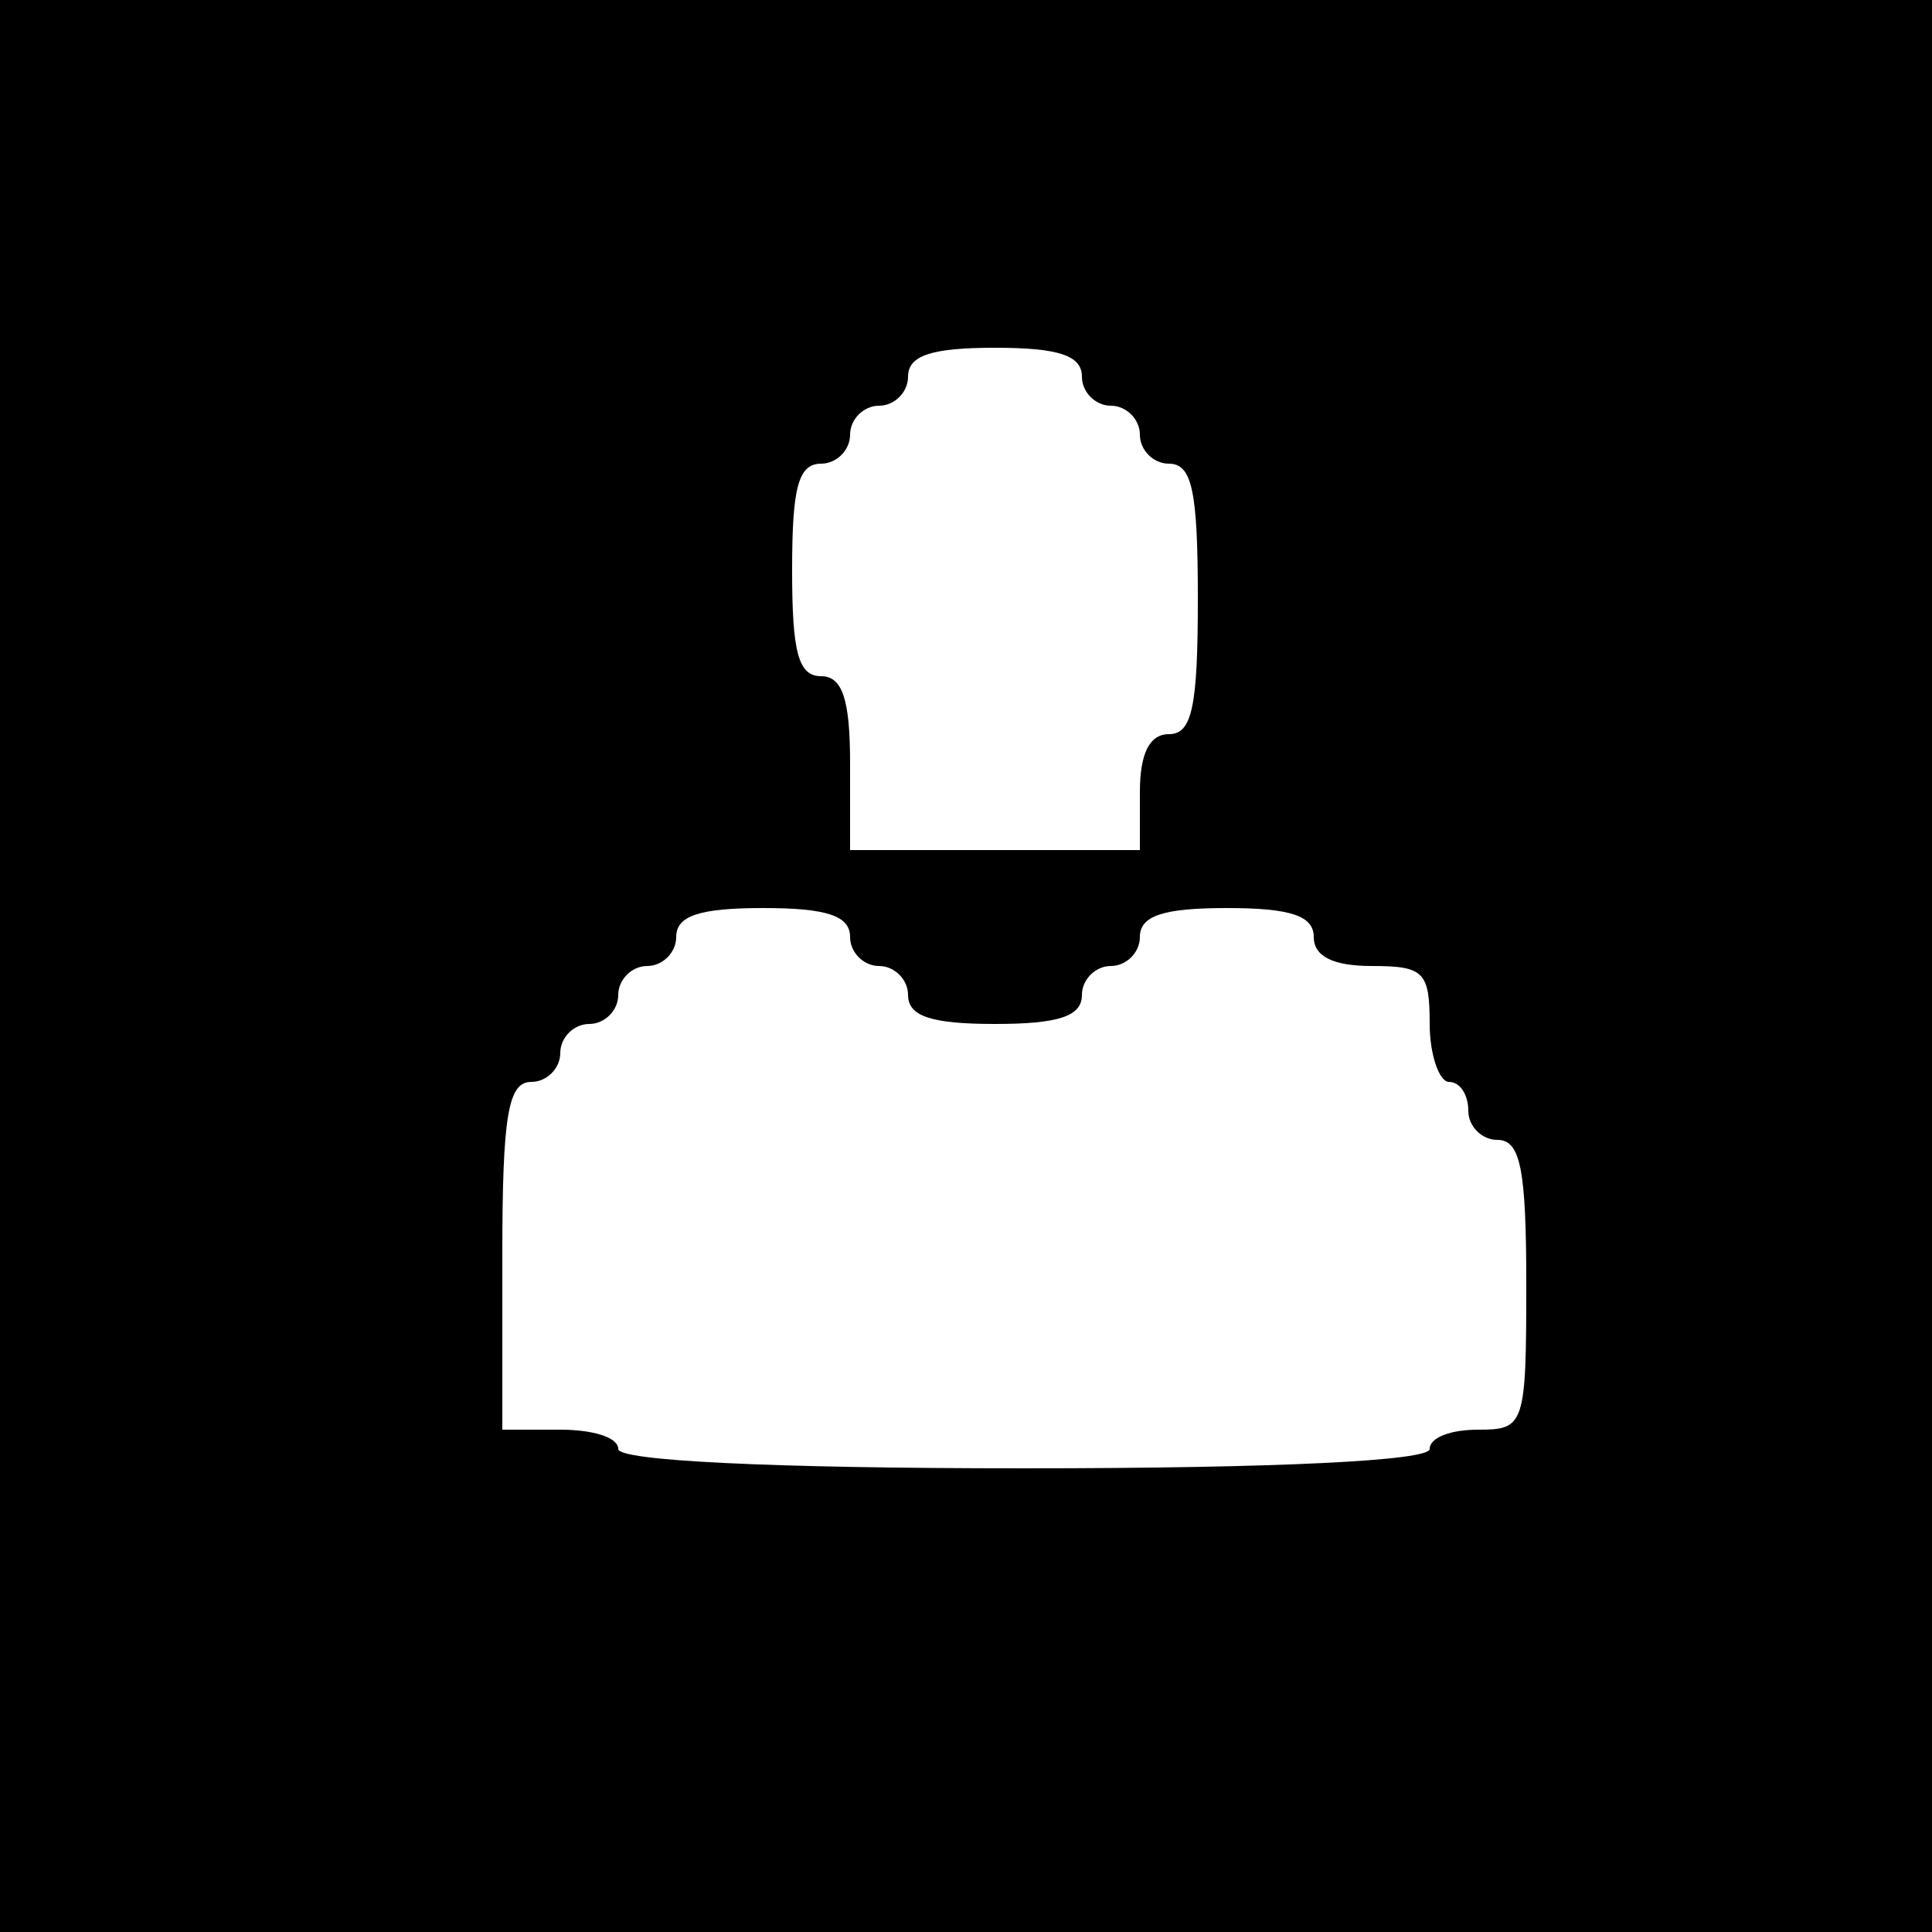 <?xml version="1.0" standalone="no"?>
<!DOCTYPE svg PUBLIC "-//W3C//DTD SVG 20010904//EN"
 "http://www.w3.org/TR/2001/REC-SVG-20010904/DTD/svg10.dtd">
<svg version="1.0" xmlns="http://www.w3.org/2000/svg"
 width="100pt" height="100pt" viewBox="0 0 100 100"
 preserveAspectRatio="xMidYMid meet">
<g transform="translate(0,100) scale(0.1,-0.1)"
fill="#000000" stroke="none">
<path d="M0 500 l0 -500 500 0 500 0 0 500 0 500 -500 0 -500 0 0 -500z m560
305 c0 -8 7 -15 15 -15 8 0 15 -7 15 -15 0 -8 7 -15 15 -15 12 0 15 -14 15
-70 0 -56 -3 -70 -15 -70 -10 0 -15 -10 -15 -30 l0 -30 -75 0 -75 0 0 45 c0
33 -4 45 -15 45 -12 0 -15 13 -15 55 0 42 3 55 15 55 8 0 15 7 15 15 0 8 7 15
15 15 8 0 15 7 15 15 0 11 12 15 45 15 33 0 45 -4 45 -15z m-120 -290 c0 -8 7
-15 15 -15 8 0 15 -7 15 -15 0 -11 12 -15 45 -15 33 0 45 4 45 15 0 8 7 15 15
15 8 0 15 7 15 15 0 11 12 15 45 15 33 0 45 -4 45 -15 0 -10 10 -15 30 -15 27
0 30 -3 30 -30 0 -16 5 -30 10 -30 6 0 10 -7 10 -15 0 -8 7 -15 15 -15 12 0
15 -15 15 -75 0 -73 -1 -75 -25 -75 -14 0 -25 -4 -25 -10 0 -6 -77 -10 -210
-10 -133 0 -210 4 -210 10 0 6 -13 10 -30 10 l-30 0 0 90 c0 73 3 90 15 90 8
0 15 7 15 15 0 8 7 15 15 15 8 0 15 7 15 15 0 8 7 15 15 15 8 0 15 7 15 15 0
11 12 15 45 15 33 0 45 -4 45 -15z"/>
</g>
</svg>
